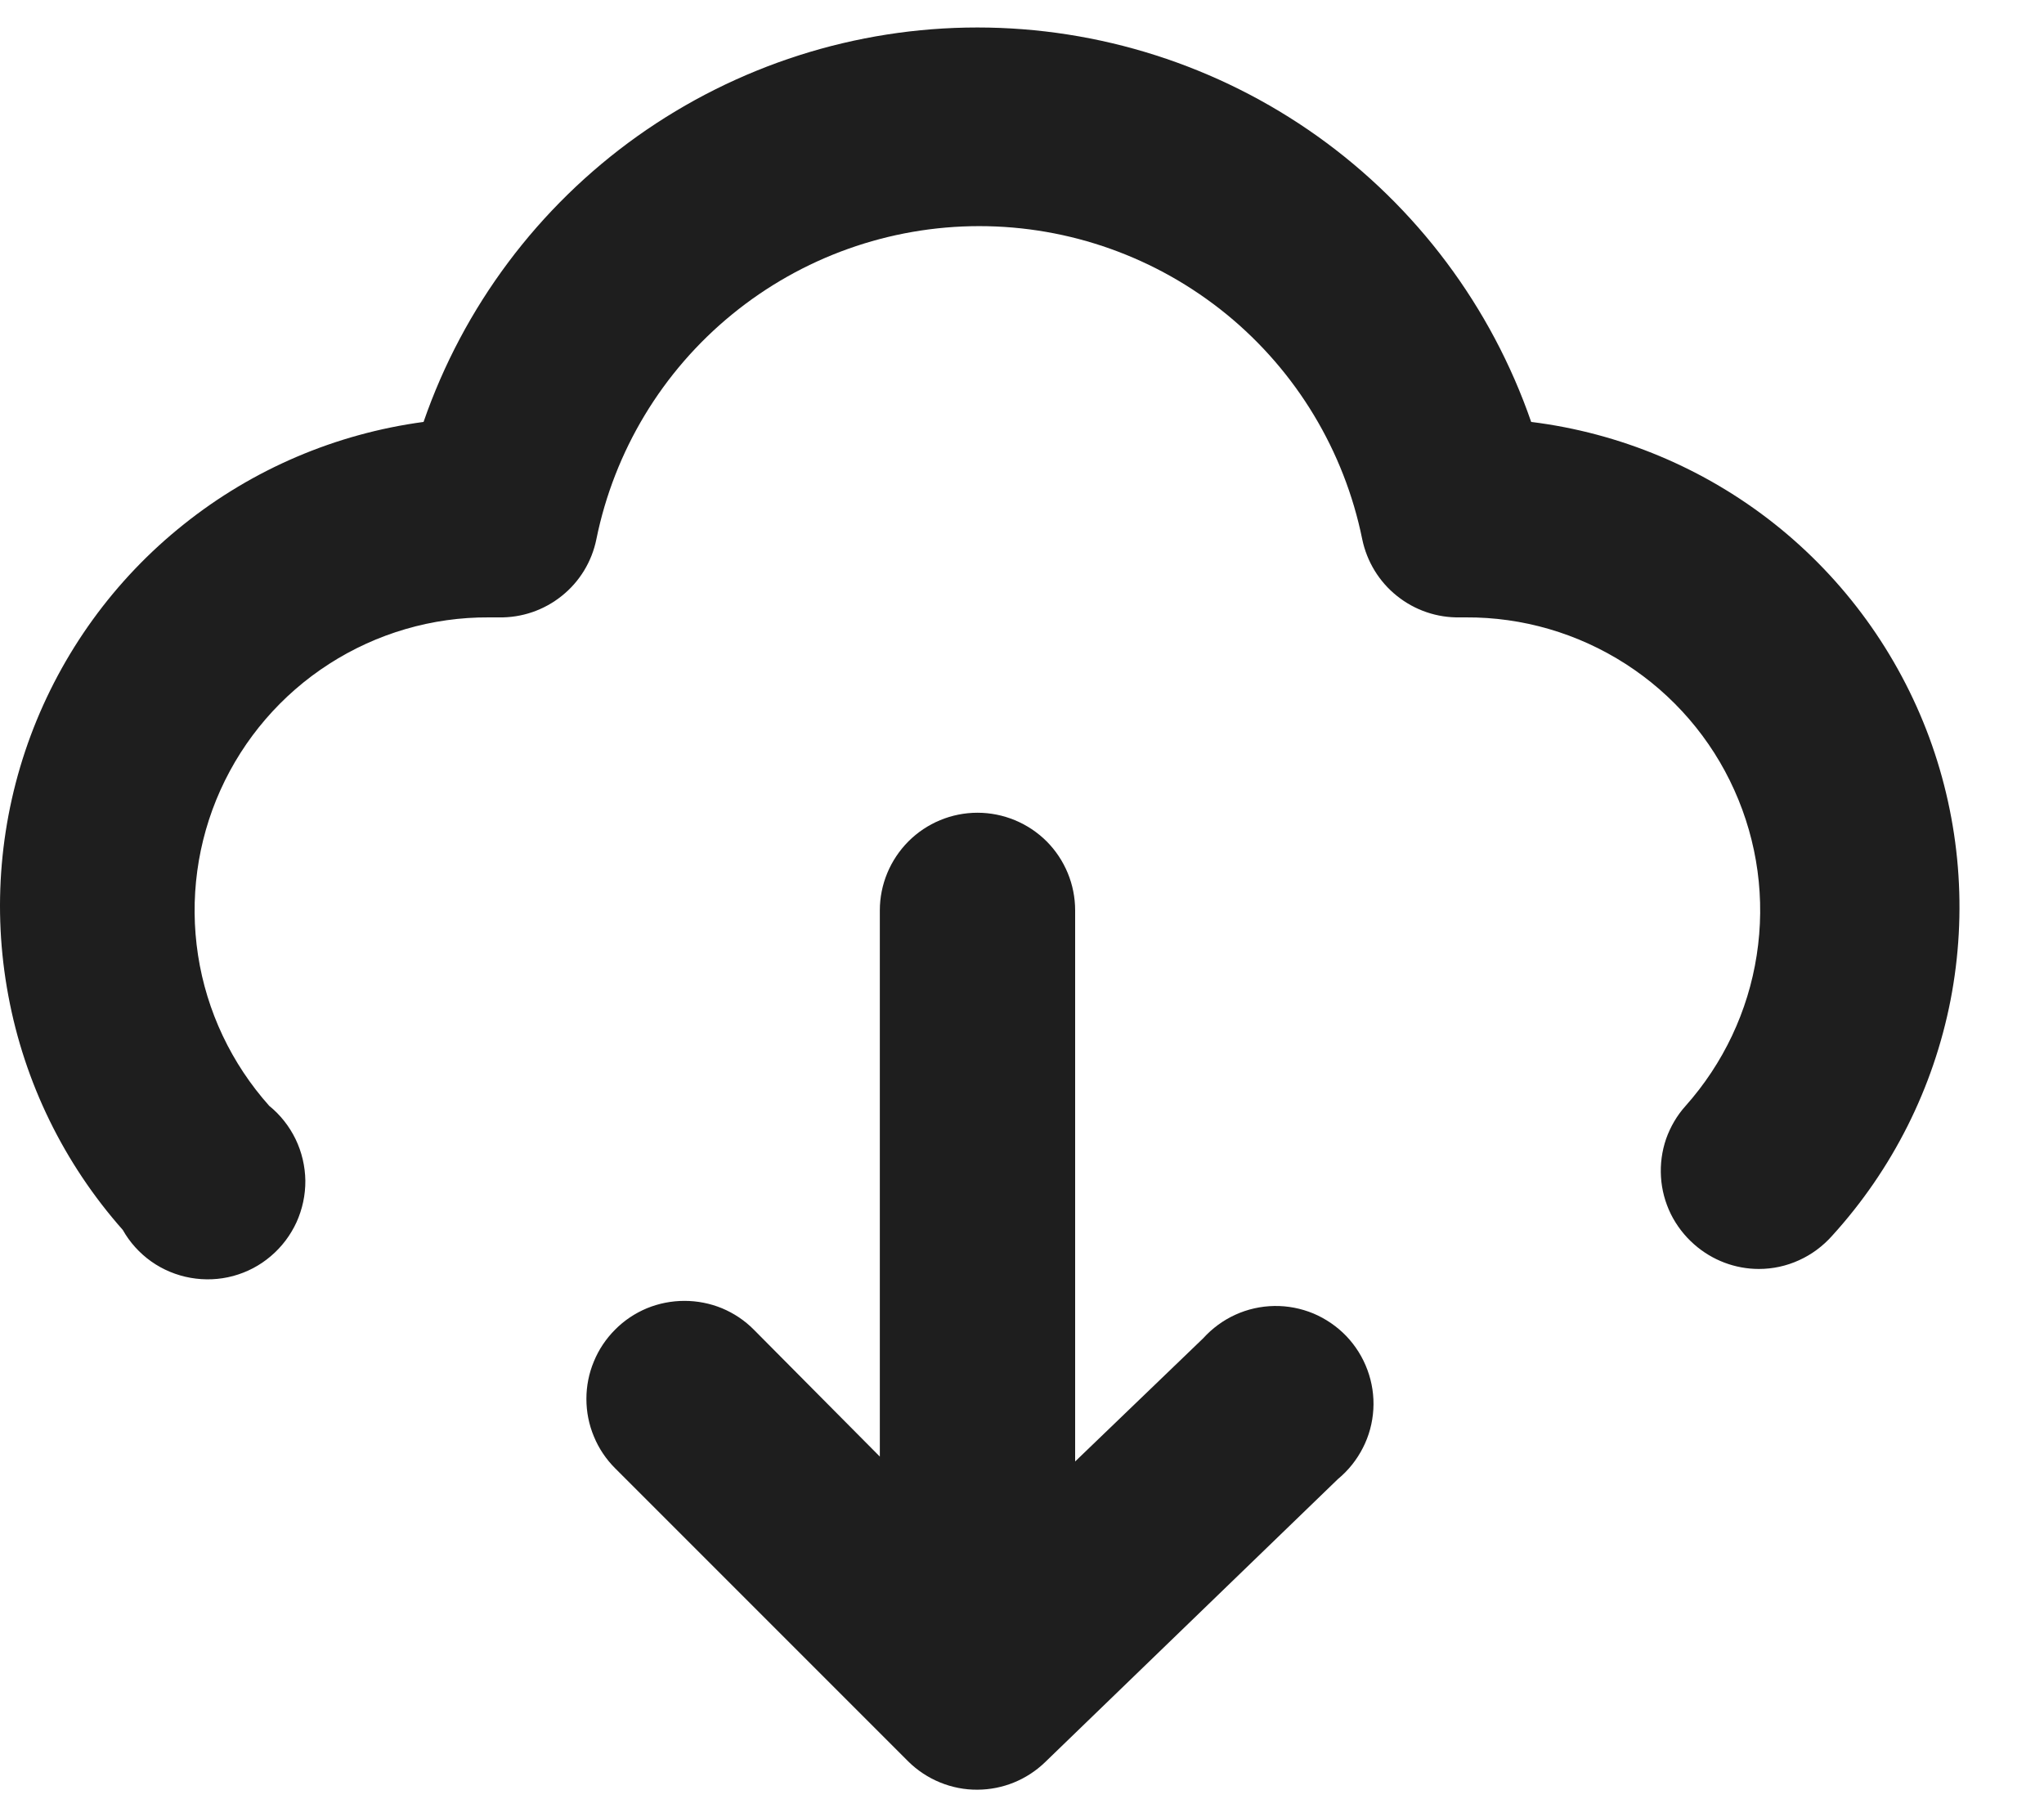 <svg width="18" height="16" viewBox="0 0 18 16" fill="none" xmlns="http://www.w3.org/2000/svg">
<path d="M10.595 11.784L9.468 12.868V8.016C9.468 7.788 9.378 7.57 9.217 7.408C9.055 7.247 8.836 7.156 8.608 7.156C8.38 7.156 8.161 7.247 8 7.408C7.839 7.57 7.748 7.788 7.748 8.016V12.825L6.638 11.707C6.558 11.626 6.463 11.563 6.358 11.519C6.253 11.476 6.141 11.454 6.028 11.454C5.914 11.454 5.802 11.476 5.697 11.519C5.592 11.563 5.497 11.626 5.417 11.707C5.337 11.787 5.273 11.882 5.23 11.987C5.186 12.092 5.164 12.204 5.164 12.317C5.164 12.431 5.186 12.543 5.23 12.648C5.273 12.753 5.337 12.848 5.417 12.928L7.998 15.509C8.078 15.588 8.173 15.651 8.278 15.694C8.383 15.737 8.495 15.759 8.608 15.758C8.83 15.757 9.042 15.671 9.202 15.517L11.782 13.023C11.874 12.947 11.948 12.854 12.002 12.748C12.056 12.643 12.087 12.528 12.094 12.409C12.101 12.291 12.083 12.173 12.042 12.062C12.001 11.951 11.938 11.85 11.856 11.764C11.774 11.679 11.675 11.611 11.566 11.565C11.457 11.52 11.34 11.497 11.221 11.499C11.103 11.501 10.986 11.527 10.879 11.576C10.771 11.625 10.675 11.696 10.595 11.784Z" fill="#1E1E1E"/>
<path d="M13.484 3.715C13.133 2.701 12.475 1.822 11.601 1.199C10.727 0.577 9.68 0.242 8.607 0.242C7.534 0.242 6.488 0.577 5.613 1.199C4.739 1.822 4.081 2.701 3.73 3.715C2.957 3.819 2.227 4.13 1.618 4.617C1.008 5.103 0.543 5.746 0.27 6.477C-0.002 7.208 -0.07 7.999 0.073 8.765C0.215 9.532 0.564 10.245 1.081 10.829C1.143 10.939 1.229 11.034 1.332 11.107C1.435 11.18 1.554 11.229 1.678 11.251C1.803 11.273 1.93 11.268 2.053 11.235C2.175 11.202 2.288 11.143 2.384 11.061C2.481 10.979 2.558 10.877 2.611 10.762C2.663 10.647 2.69 10.522 2.689 10.395C2.687 10.269 2.658 10.144 2.603 10.03C2.548 9.917 2.469 9.816 2.371 9.737C2.038 9.364 1.82 8.904 1.744 8.411C1.668 7.917 1.736 7.412 1.941 6.957C2.146 6.502 2.478 6.116 2.898 5.846C3.318 5.576 3.807 5.433 4.306 5.436H4.392C4.594 5.44 4.79 5.373 4.947 5.247C5.104 5.122 5.212 4.945 5.252 4.747C5.41 3.97 5.832 3.27 6.447 2.768C7.061 2.266 7.831 1.991 8.624 1.991C9.418 1.991 10.187 2.266 10.802 2.768C11.416 3.27 11.838 3.97 11.996 4.747C12.037 4.945 12.145 5.122 12.302 5.247C12.459 5.373 12.655 5.44 12.857 5.436H12.908C13.407 5.433 13.896 5.576 14.316 5.846C14.736 6.116 15.069 6.502 15.273 6.957C15.478 7.412 15.547 7.917 15.47 8.411C15.394 8.904 15.176 9.364 14.844 9.737C14.768 9.821 14.71 9.921 14.672 10.028C14.635 10.136 14.62 10.25 14.627 10.363C14.634 10.477 14.664 10.588 14.714 10.69C14.765 10.792 14.835 10.883 14.921 10.958C15.078 11.096 15.28 11.173 15.489 11.173C15.611 11.173 15.732 11.147 15.843 11.096C15.954 11.046 16.053 10.972 16.134 10.881C16.665 10.298 17.026 9.58 17.177 8.806C17.327 8.032 17.262 7.232 16.989 6.492C16.715 5.752 16.244 5.102 15.626 4.612C15.008 4.123 14.267 3.812 13.484 3.715Z" fill="#1E1E1E"/>
</svg>
